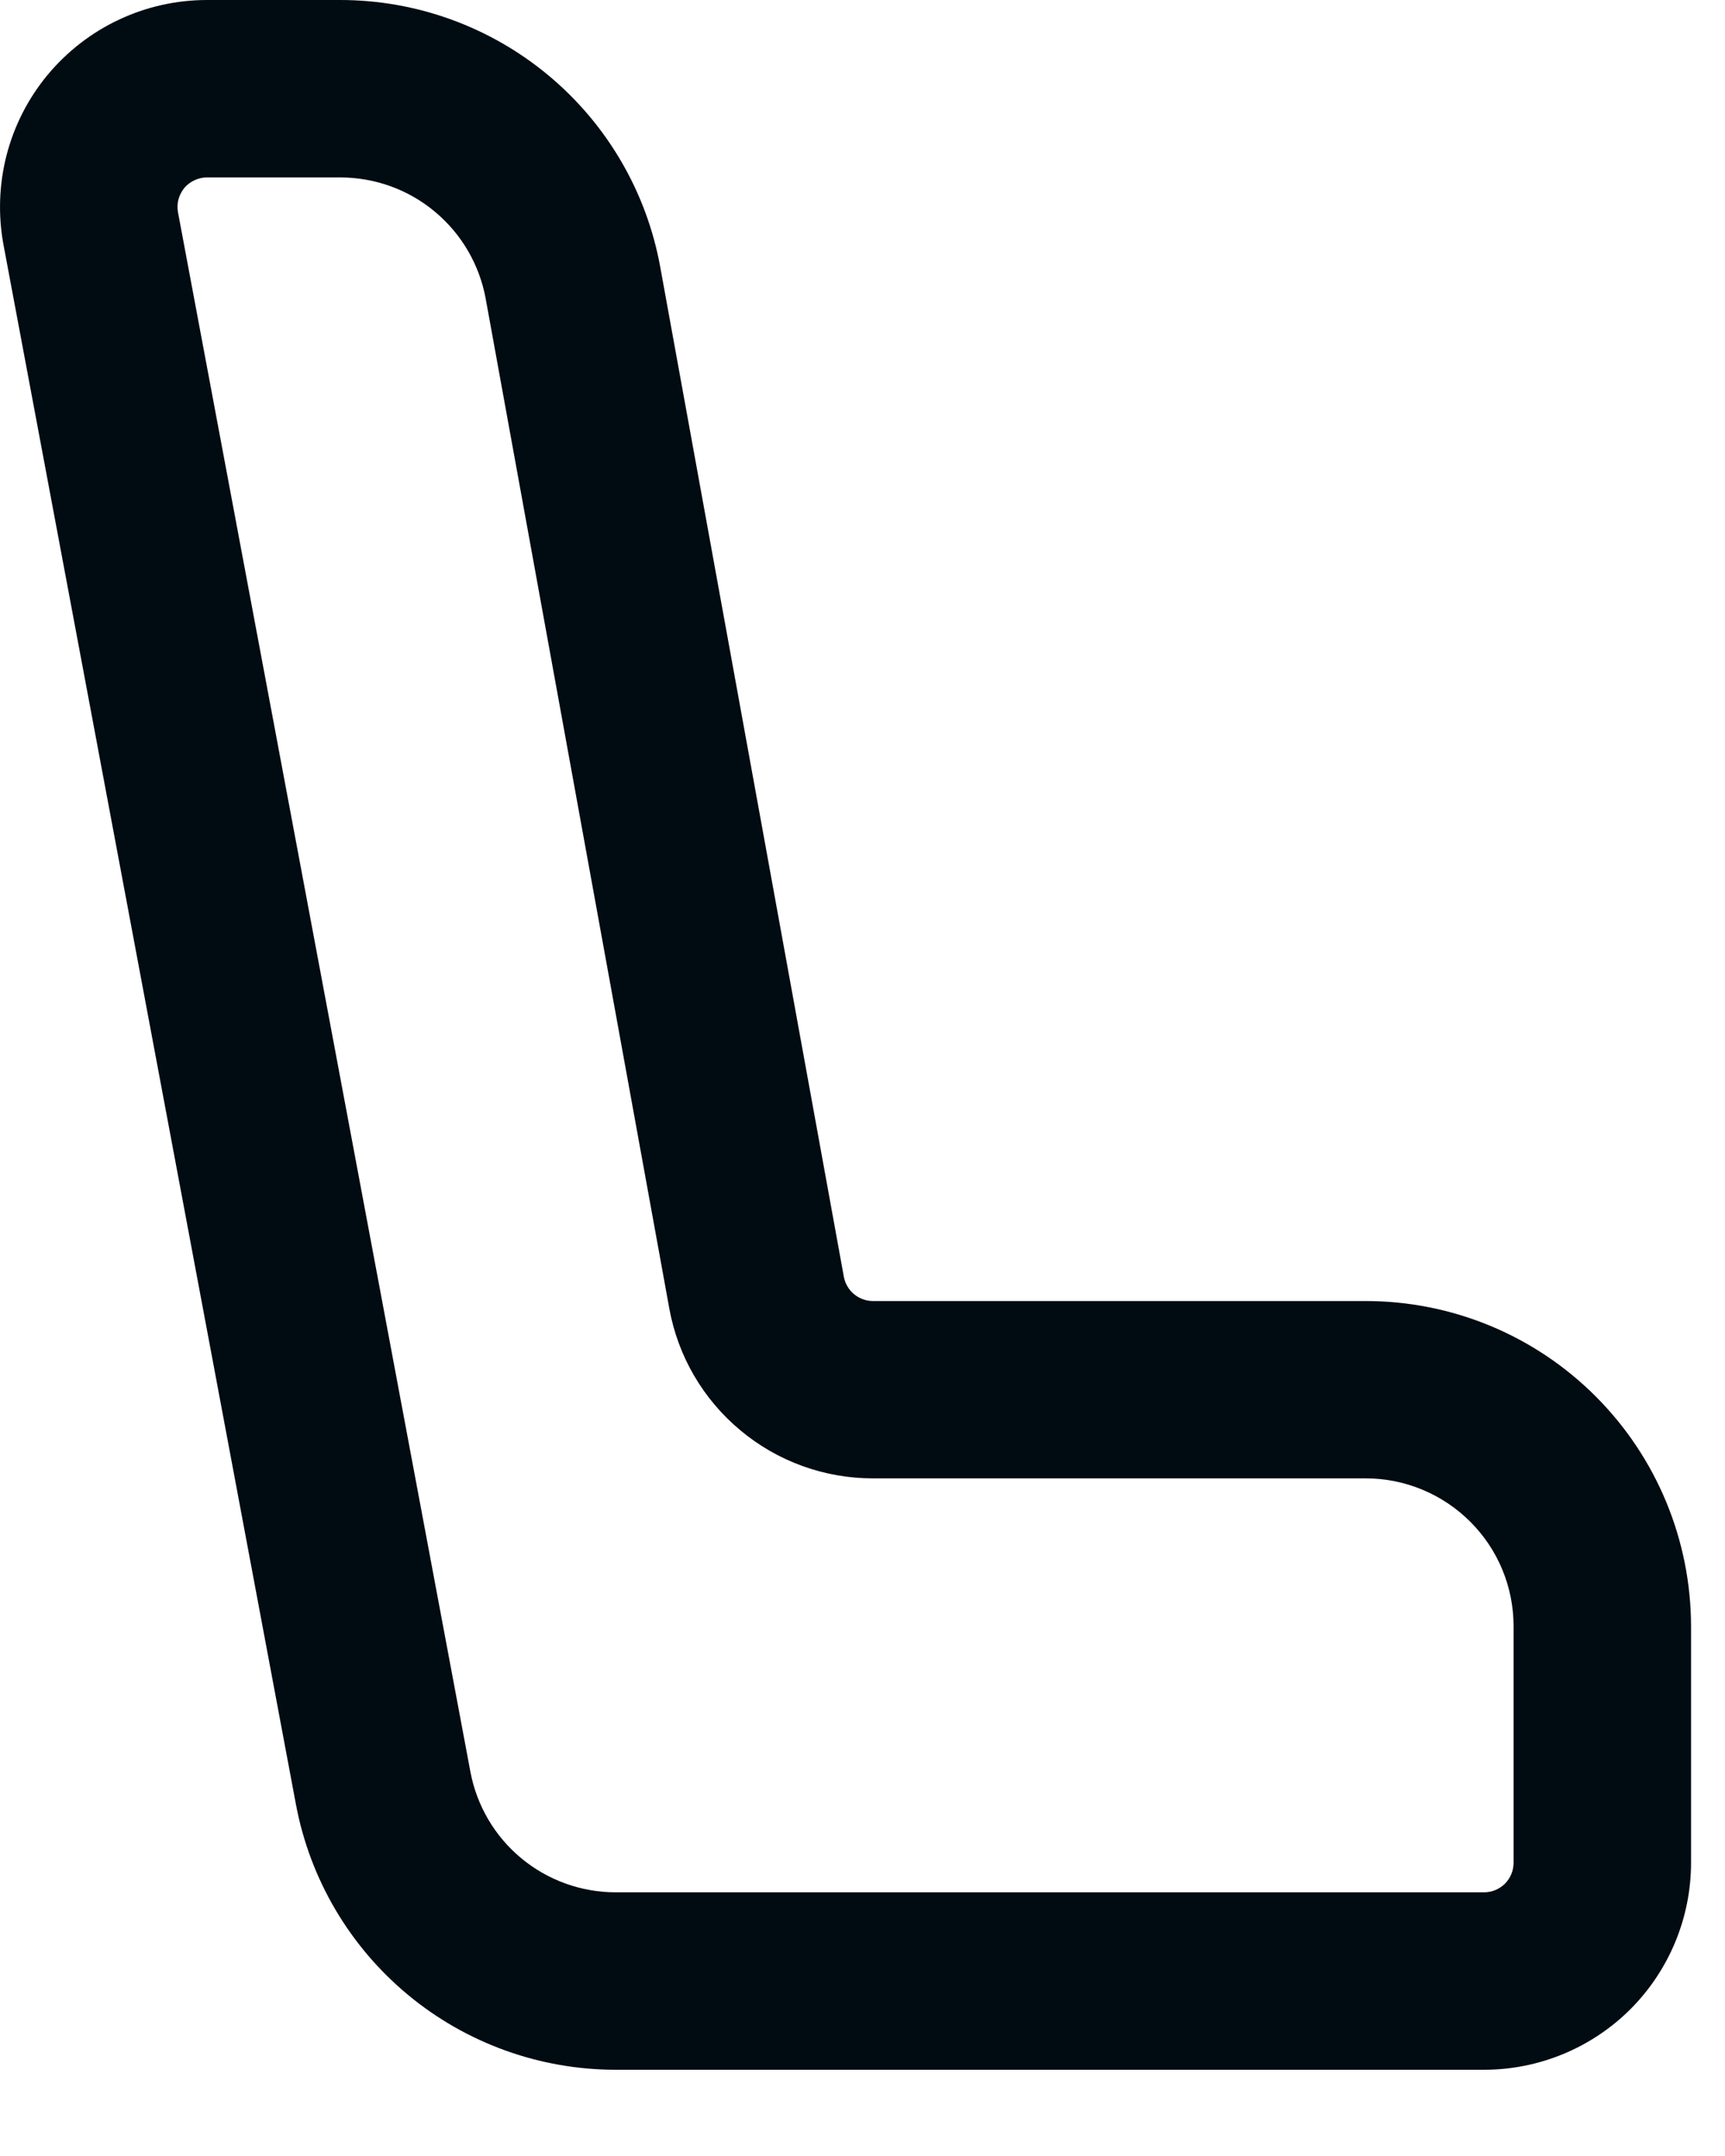 <svg width="16" height="20" viewBox="0 0 16 20" fill="none" xmlns="http://www.w3.org/2000/svg">
<path fill-rule="evenodd" clip-rule="evenodd" d="M2.745 16.739C2.875 17.431 3.242 18.055 3.784 18.505C4.325 18.954 5.007 19.2 5.711 19.2H13.765C14.274 19.2 14.762 18.998 15.123 18.638C15.482 18.278 15.685 17.789 15.685 17.28V15.086C15.684 14.286 15.366 13.519 14.8 12.953C14.235 12.387 13.468 12.069 12.668 12.069H8.097C8.033 12.069 7.971 12.046 7.921 12.005C7.872 11.964 7.839 11.907 7.827 11.844L6.124 2.477C5.998 1.782 5.631 1.153 5.089 0.701C4.546 0.248 3.862 -9.4937e-05 3.155 2.72698e-08H1.92C1.638 -1.07067e-05 1.359 0.062 1.104 0.182C0.848 0.302 0.623 0.477 0.442 0.694C0.262 0.911 0.132 1.165 0.061 1.439C-0.009 1.712 -0.019 1.997 0.033 2.274L2.745 16.739ZM4.363 16.435L1.651 1.97C1.644 1.931 1.645 1.89 1.655 1.851C1.665 1.812 1.684 1.776 1.709 1.744C1.735 1.714 1.767 1.689 1.804 1.672C1.84 1.655 1.88 1.646 1.92 1.646H3.155C3.477 1.646 3.788 1.758 4.034 1.964C4.281 2.17 4.447 2.455 4.505 2.771L6.208 12.138C6.288 12.58 6.521 12.98 6.867 13.268C7.212 13.557 7.647 13.714 8.097 13.714H12.668C13.031 13.714 13.38 13.859 13.637 14.116C13.895 14.373 14.039 14.722 14.039 15.086V17.28C14.039 17.353 14.01 17.422 13.959 17.474C13.907 17.525 13.838 17.554 13.765 17.554H5.711C5.391 17.554 5.081 17.442 4.835 17.238C4.589 17.034 4.422 16.75 4.363 16.435Z" fill="#010B12"/>
</svg>
